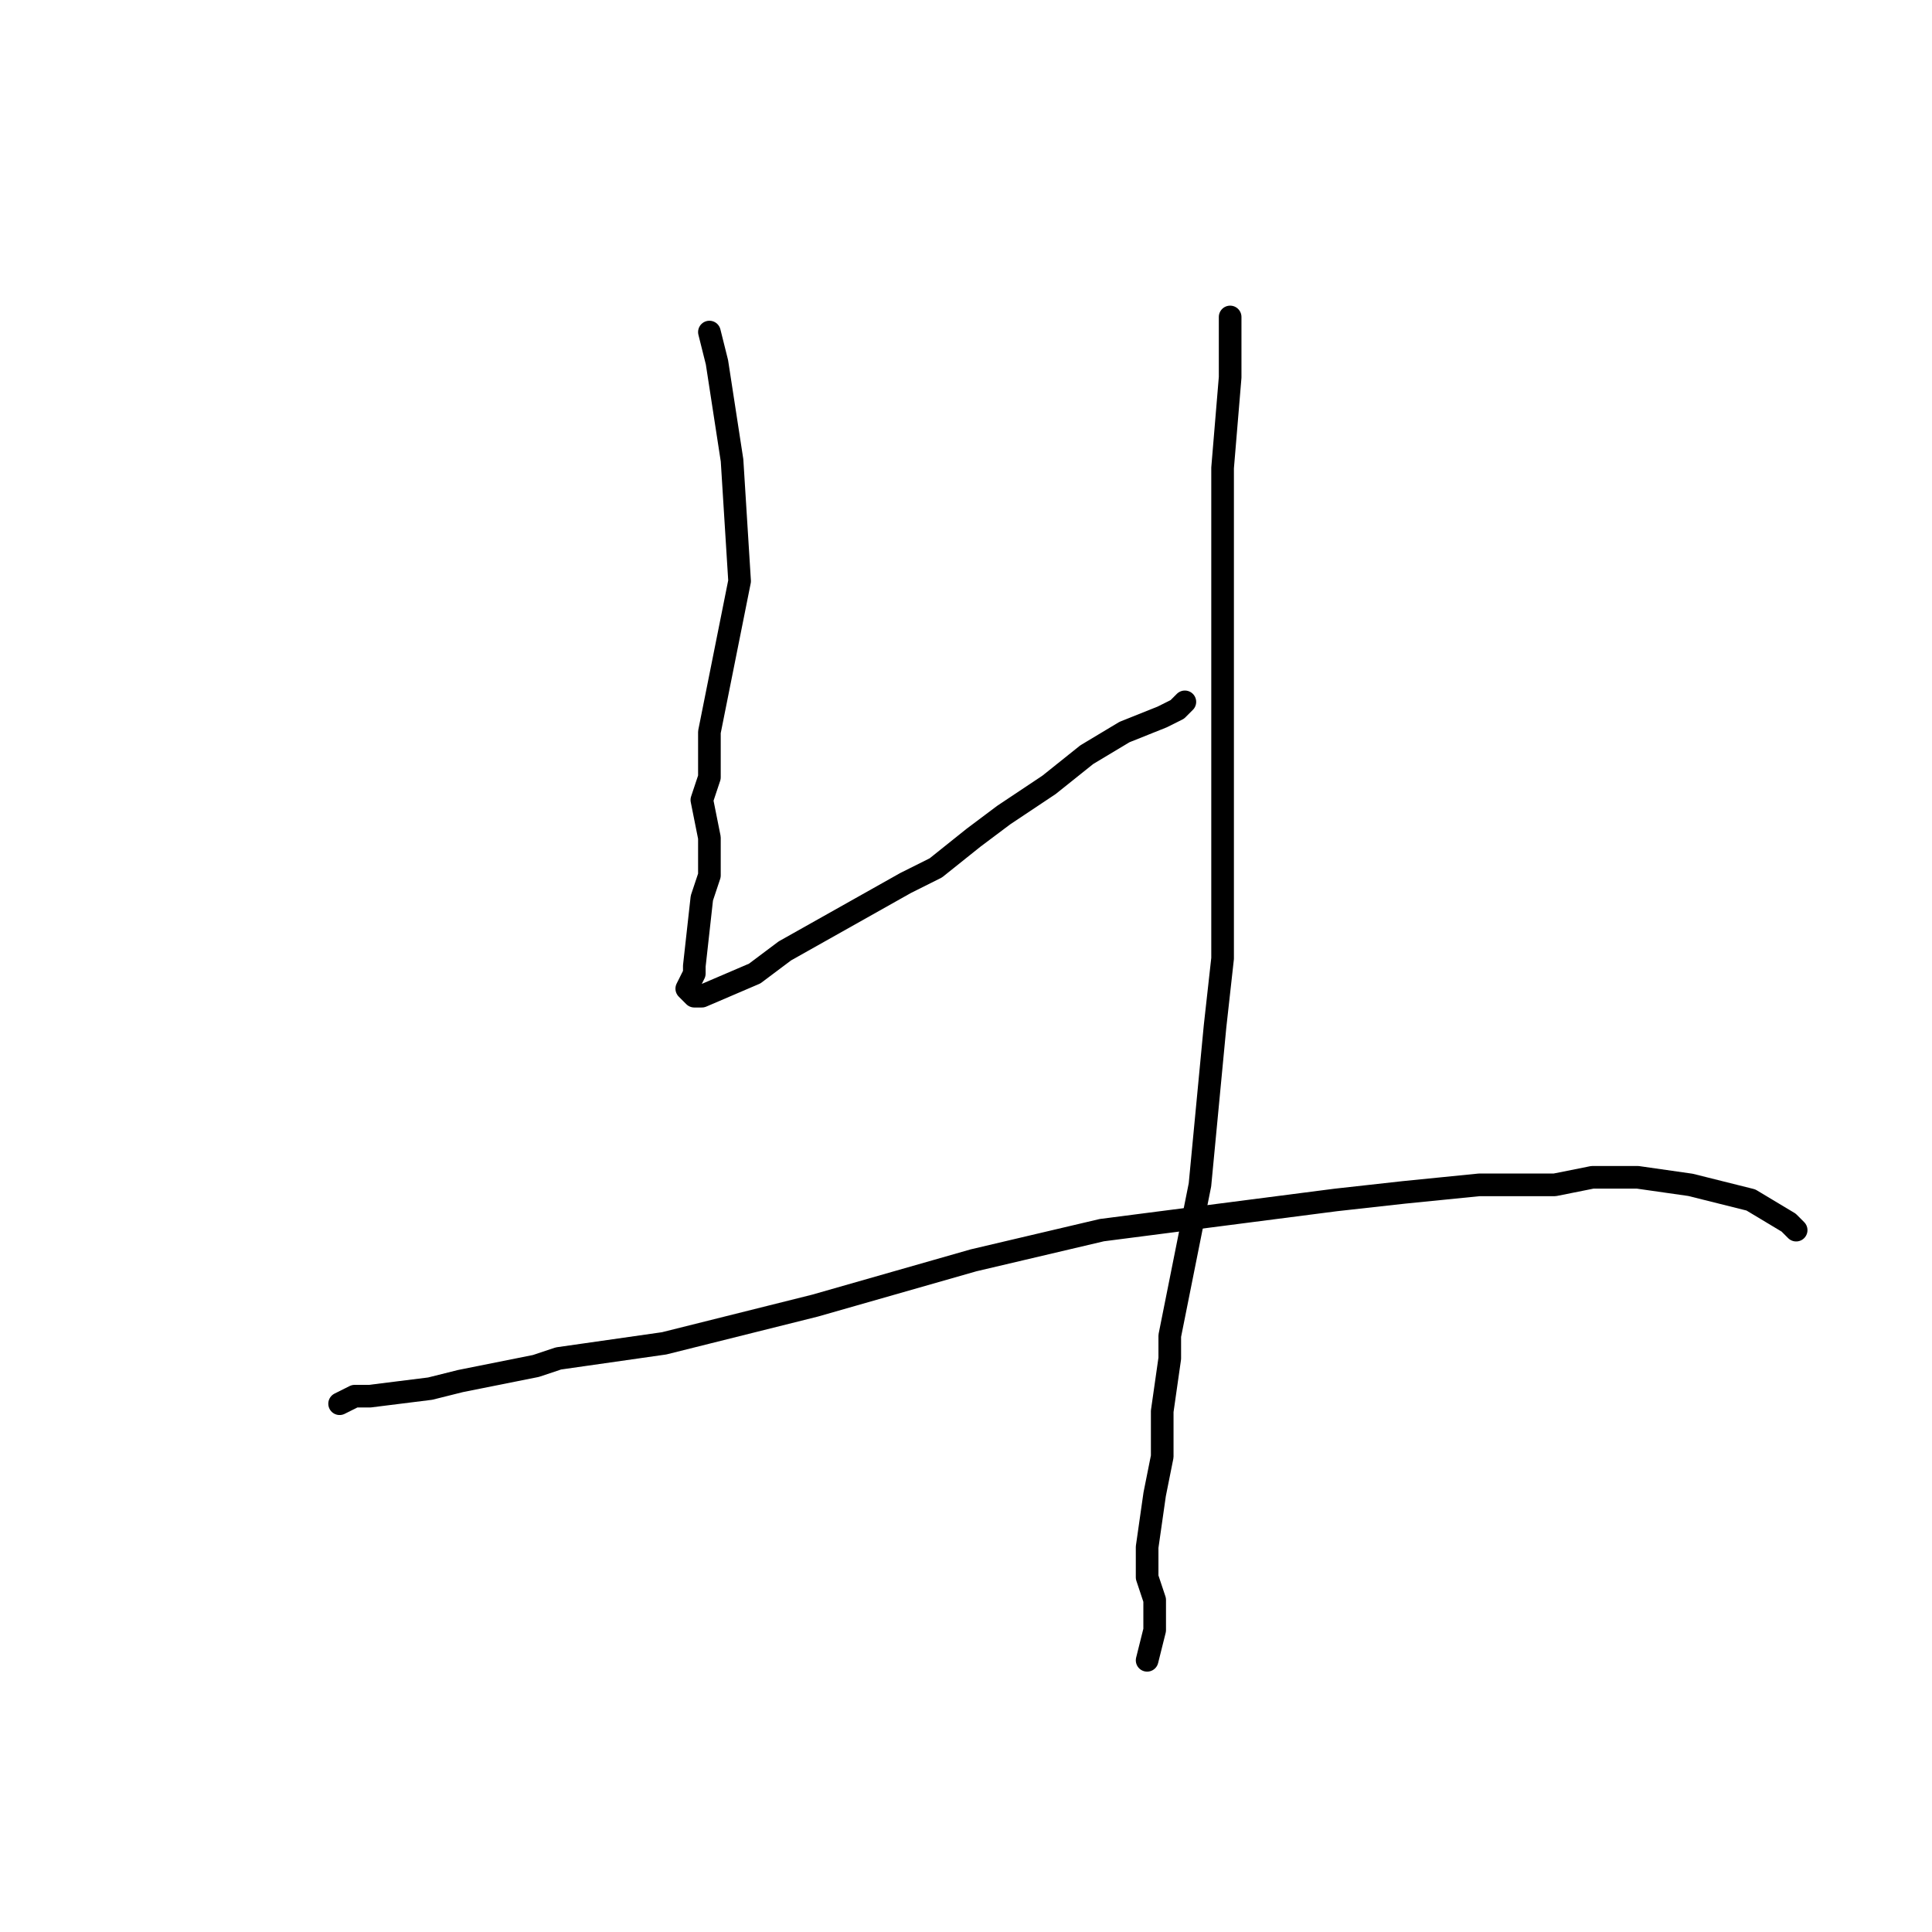 <?xml version="1.0" standalone="no"?>
    <svg width="256" height="256" xmlns="http://www.w3.org/2000/svg" version="1.1">
    <polyline stroke="black" stroke-width="3" stroke-linecap="round" fill="transparent" stroke-linejoin="round" points="94 44 95 48 97 61 98 77 96 87 94 97 94 103 93 106 94 111 94 116 93 119 92 128 92 129 91 131 91 131 91 131 92 132 93 132 100 129 104 126 120 117 124 115 129 111 133 108 139 104 144 100 149 97 154 95 156 94 157 93 " />
        <polyline stroke="black" stroke-width="3" stroke-linecap="round" fill="transparent" stroke-linejoin="round" points="163 42 163 43 163 50 162 62 162 71 162 75 162 84 162 84 162 103 162 115 162 120 162 127 161 136 159 157 156 172 155 177 155 178 155 180 154 187 154 193 153 198 152 205 152 209 153 212 153 216 152 220 " />
        <polyline stroke="black" stroke-width="3" stroke-linecap="round" fill="transparent" stroke-linejoin="round" points="45 186 45 186 47 185 49 185 57 184 61 183 71 181 74 180 88 178 108 173 129 167 146 163 177 159 186 158 196 157 206 157 211 156 217 156 224 157 232 159 237 162 238 163 " />
        </svg>